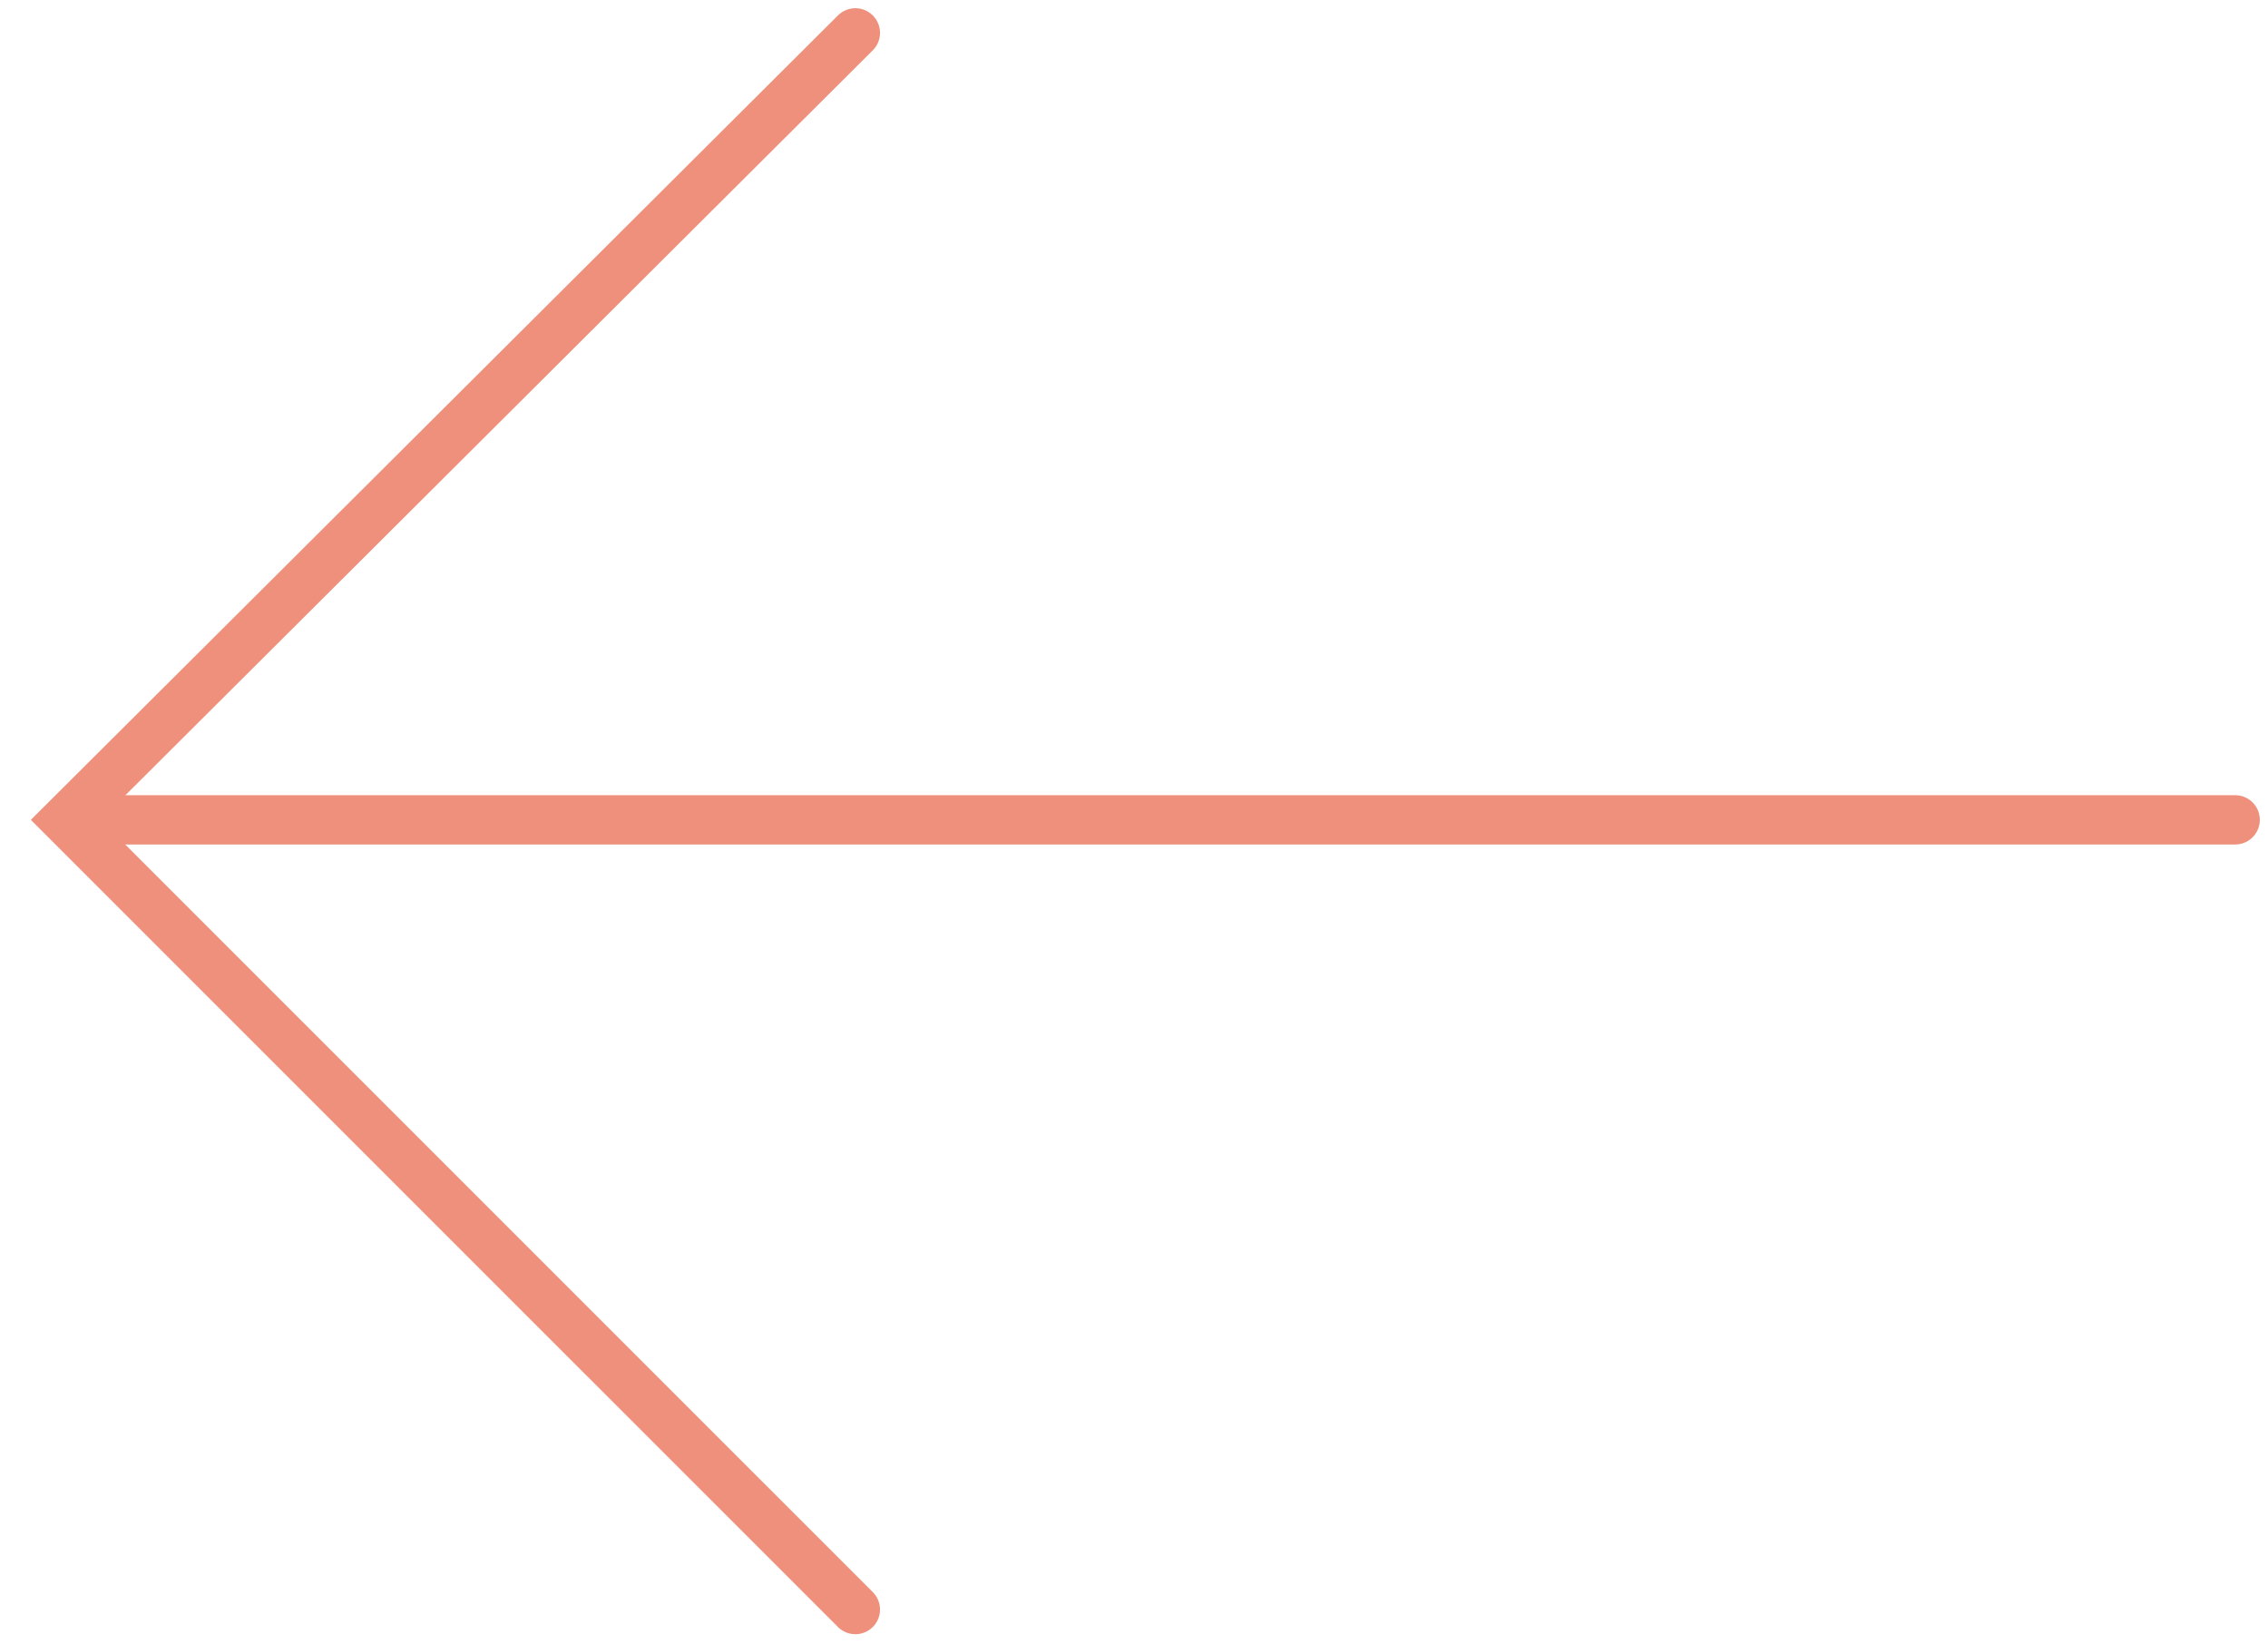 <svg width="69" height="50" viewBox="0 0 69 50" fill="none" xmlns="http://www.w3.org/2000/svg">
<path d="M68.001 24.94L2.656 24.94" stroke="#EE907B" stroke-width="1.5" stroke-miterlimit="10" stroke-linecap="round"/>
<path d="M26.023 48.963L2 24.941L26.023 1" stroke="#EE907B" stroke-width="1.5" stroke-miterlimit="10" stroke-linecap="round"/>
</svg>

